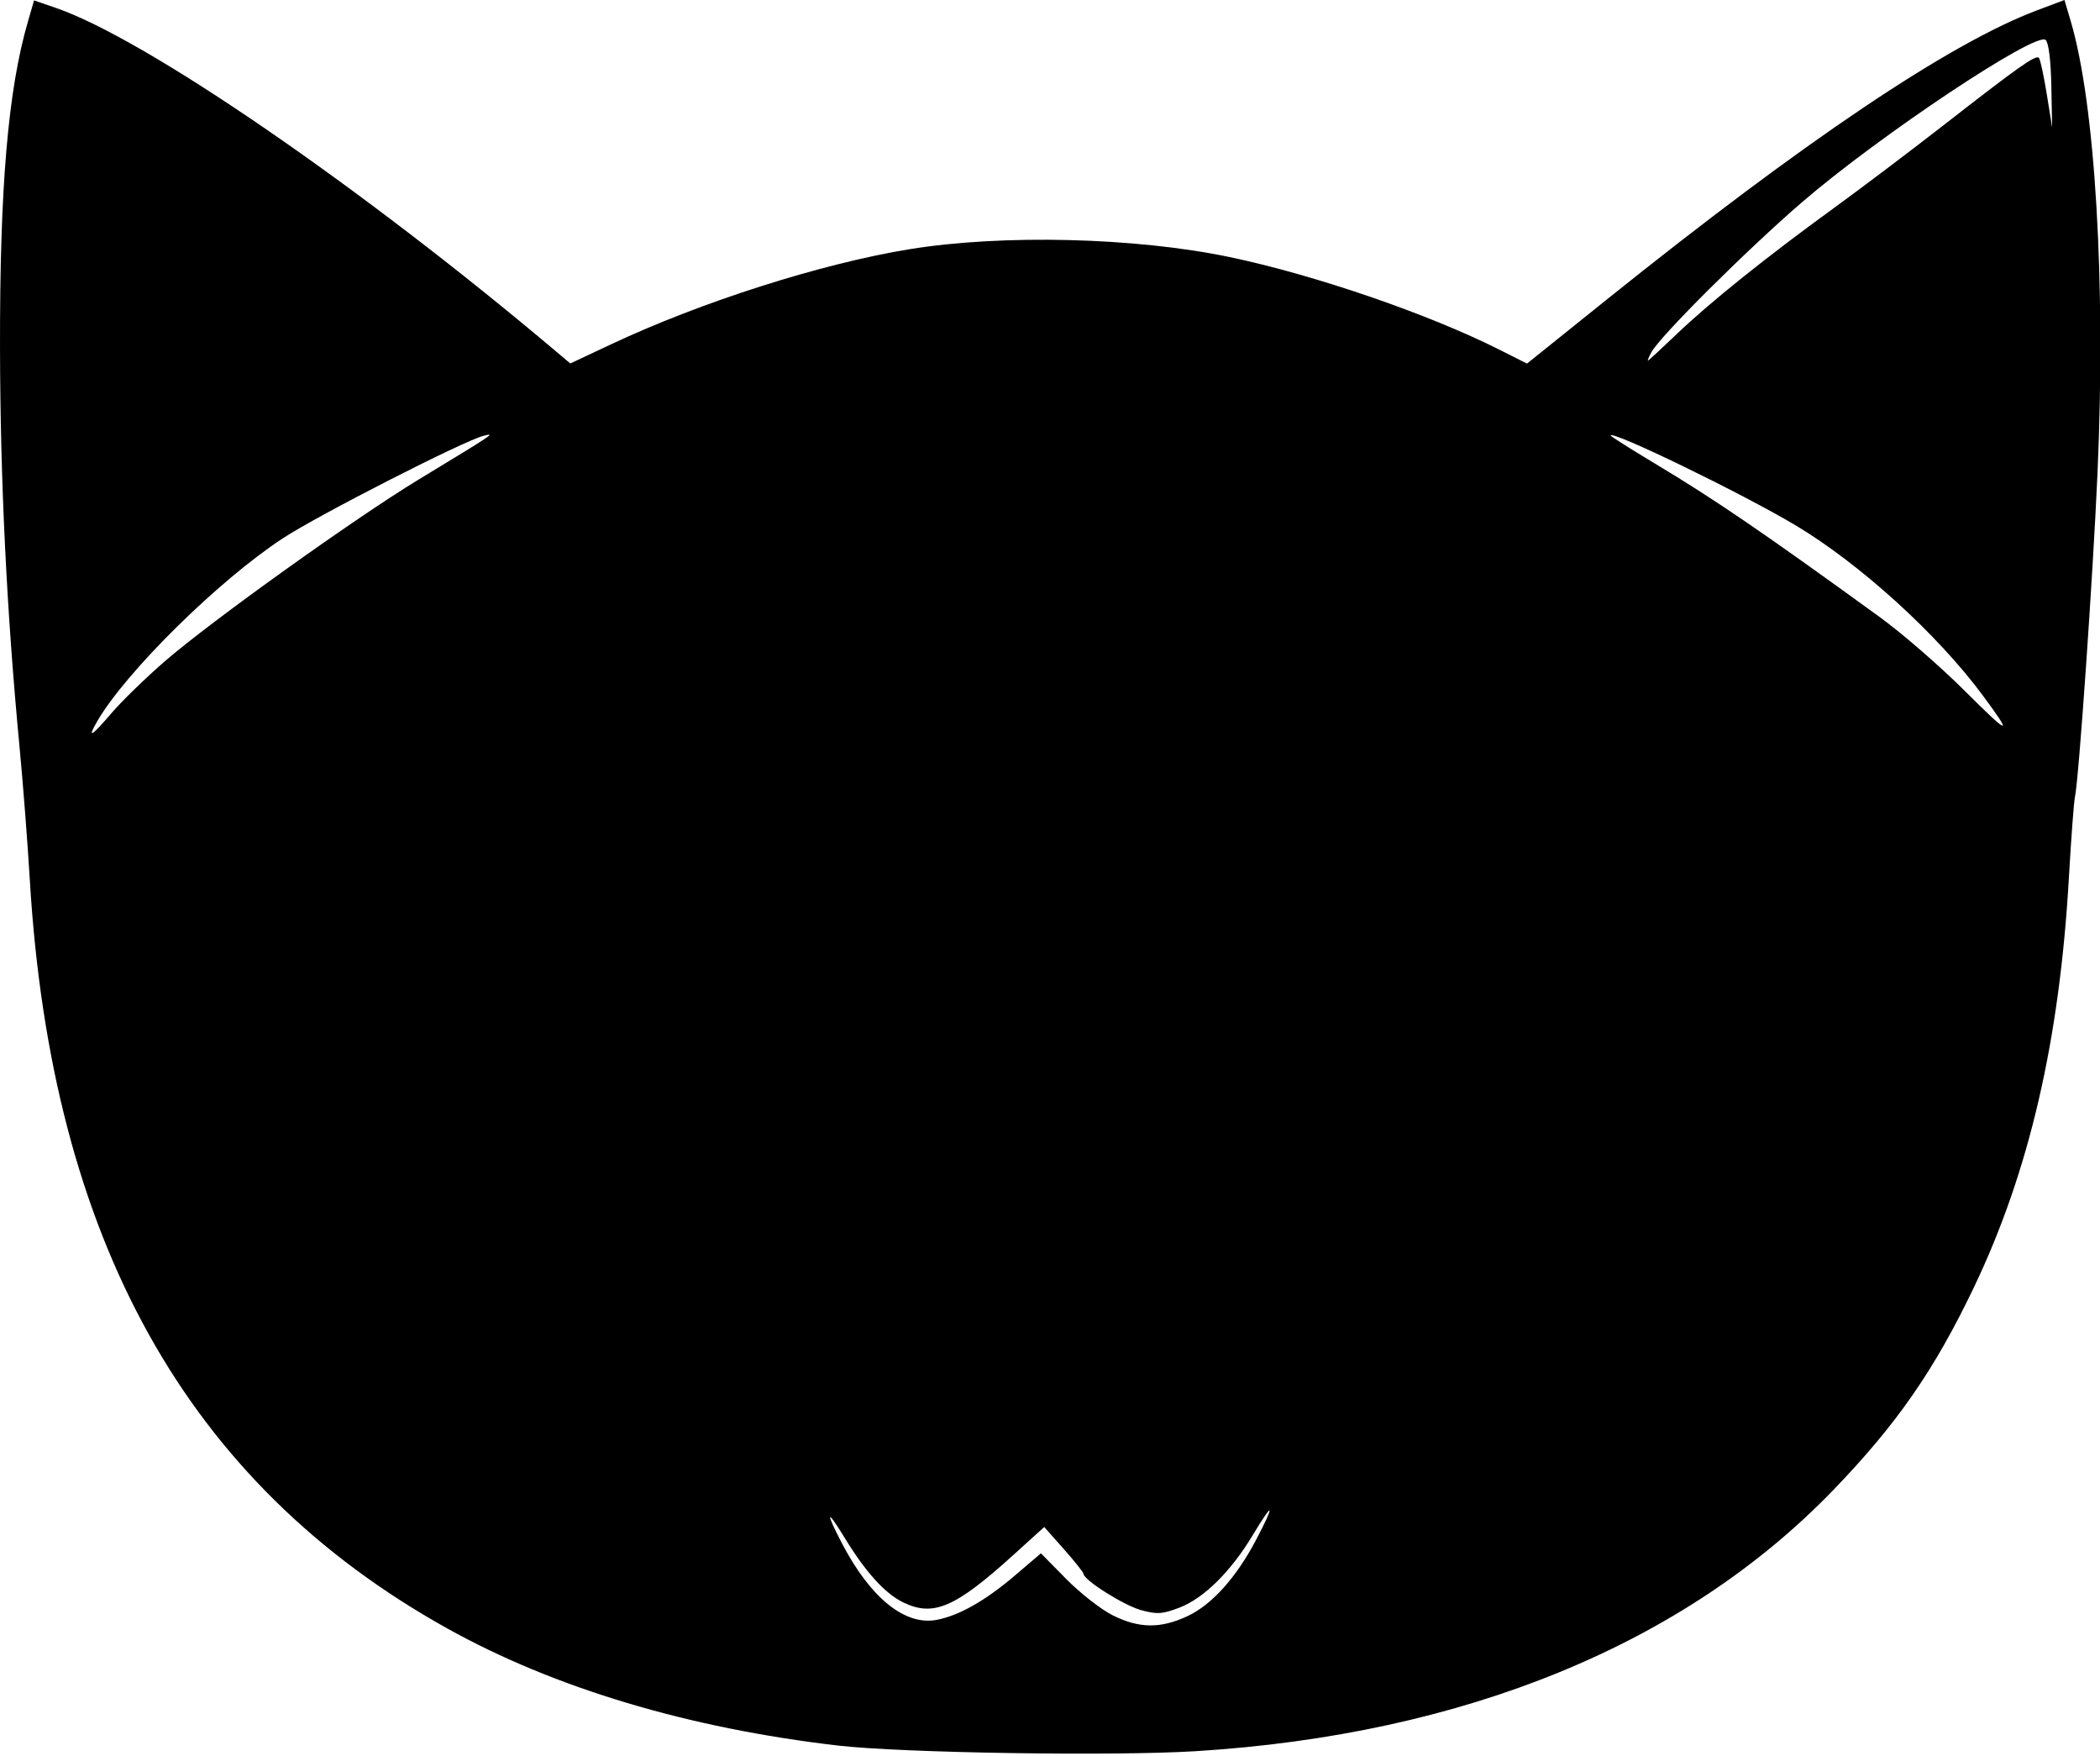 <?xml version="1.0" encoding="UTF-8" standalone="no"?>
<!-- Created with Inkscape (http://www.inkscape.org/) -->

<svg
   width="518"
   height="433"
   viewBox="0 0 137.054 114.565"
   version="1.1"
   id="svg10623"
   xml:space="preserve"
   inkscape:version="1.2.2 (732a01da63, 2022-12-09)"
   sodipodi:docname="catq.svg"
   xmlns:inkscape="http://www.inkscape.org/namespaces/inkscape"
   xmlns:sodipodi="http://sodipodi.sourceforge.net/DTD/sodipodi-0.dtd"
   xmlns="http://www.w3.org/2000/svg"
   xmlns:svg="http://www.w3.org/2000/svg"><sodipodi:namedview
     id="namedview10625"
     pagecolor="#ffffff"
     bordercolor="#000000"
     borderopacity="0.25"
     inkscape:showpageshadow="2"
     inkscape:pageopacity="0.0"
     inkscape:pagecheckerboard="0"
     inkscape:deskcolor="#d1d1d1"
     inkscape:document-units="mm"
     showgrid="false"
     inkscape:zoom="0.76435185"
     inkscape:cx="418.00121"
     inkscape:cy="559.95154"
     inkscape:window-width="3360"
     inkscape:window-height="1850"
     inkscape:window-x="3348"
     inkscape:window-y="-12"
     inkscape:window-maximized="1"
     inkscape:current-layer="layer1" /><defs
     id="defs10620" /><g
     inkscape:label="Слой 1"
     inkscape:groupmode="layer"
     id="layer1"><path
       style="fill:#000000;stroke-width:0.265"
       d="m 78.013,114.265 c 17.543,-1.081 31.94,-6.98 41.665,-17.072 4.129,-4.284 6.572,-7.81 9.149,-13.199 3.606,-7.543 5.59,-16.099 6.198,-26.741 0.148,-2.587 0.326,-4.951 0.394,-5.253 0.248,-1.087 1.178,-14.449 1.475,-21.187 0.544,-12.351 -0.153,-24.057 -1.754,-29.446 L 134.735,0 132.958,0.668 c -5.71,2.147 -15.195,8.522 -28.122,18.899 l -5.178,4.157 -1.787,-0.901 c -4.624,-2.331 -12.079,-4.891 -17.623,-6.05 -6.153,-1.287 -14.834,-1.499 -20.902,-0.51 -5.732,0.934 -13.577,3.434 -19.463,6.202 l -2.662,1.252 -0.91,-0.768 C 23.548,12.174 9.512,2.535 3.649,0.517 l -1.426,-0.491 -0.399,1.374 C 0.522,5.876 -0.02,12.228 5.8528671e-4,22.743 0.018,31.419 0.438,39.964 1.282,48.817 c 0.221,2.322 0.52,6.186 0.663,8.587 1.404,23.49 10.264,39.385 27.226,48.84 6.981,3.891 15.758,6.522 25.544,7.655 4.141,0.479 17.941,0.696 23.297,0.366 z m -5.389,-8.865 c -0.758,-0.378 -2.123,-1.443 -3.034,-2.367 l -1.655,-1.68 -1.715,1.462 c -1.913,1.631 -3.641,2.608 -5.094,2.881 -2.055,0.386 -4.292,-1.409 -6.14,-4.925 -1.136,-2.163 -1.063,-2.402 0.135,-0.439 1.378,2.258 2.633,3.643 3.828,4.223 1.97,0.957 3.391,0.344 7.199,-3.105 l 2.003,-1.814 1.277,1.44 c 0.703,0.792 1.281,1.519 1.286,1.615 0.02,0.414 2.662,2.077 3.77,2.373 1.046,0.28 1.378,0.258 2.483,-0.164 1.603,-0.612 3.372,-2.364 4.813,-4.766 1.351,-2.252 1.456,-2.05 0.187,0.358 -1.299,2.464 -2.887,4.224 -4.482,4.967 -1.749,0.814 -3.143,0.798 -4.861,-0.059 z M 122.7,40.279 c -7.568,-5.493 -10.719,-7.646 -14.605,-9.979 -1.637,-0.983 -2.977,-1.829 -2.977,-1.88 0,-0.39 8.566,3.767 12.06,5.852 4.198,2.505 9.254,7.095 12.213,11.087 2.022,2.728 1.797,2.672 -1.175,-0.292 -1.586,-1.582 -4.069,-3.737 -5.517,-4.788 z M 6.348,47.057 c 1.882,-3.235 7.948,-9.211 12.12,-11.939 2.337,-1.528 11.796,-6.357 13.097,-6.685 0.792,-0.2 0.772,-0.186 -4.233,2.85 -4.149,2.517 -13.567,9.257 -16.564,11.855 -1.246,1.08 -2.801,2.589 -3.455,3.353 -1.352,1.58 -1.658,1.76 -0.965,0.567 z M 107.778,22.983 c 0.554,-1.036 6.19,-6.649 9.819,-9.78 5.044,-4.351 15.316,-11.189 15.913,-10.594 0.196,0.195 0.336,1.343 0.369,3.015 l 0.053,2.699 -0.354,-2.197 c -0.195,-1.208 -0.425,-2.268 -0.512,-2.354 -0.207,-0.207 -1.331,0.587 -6.12,4.319 -2.183,1.701 -5.45,4.169 -7.261,5.484 -4.426,3.215 -8.103,6.164 -10.266,8.233 -0.983,0.941 -1.822,1.714 -1.863,1.719 -0.042,0.005 0.058,-0.241 0.221,-0.546 z"
       id="path11126" /></g></svg>
